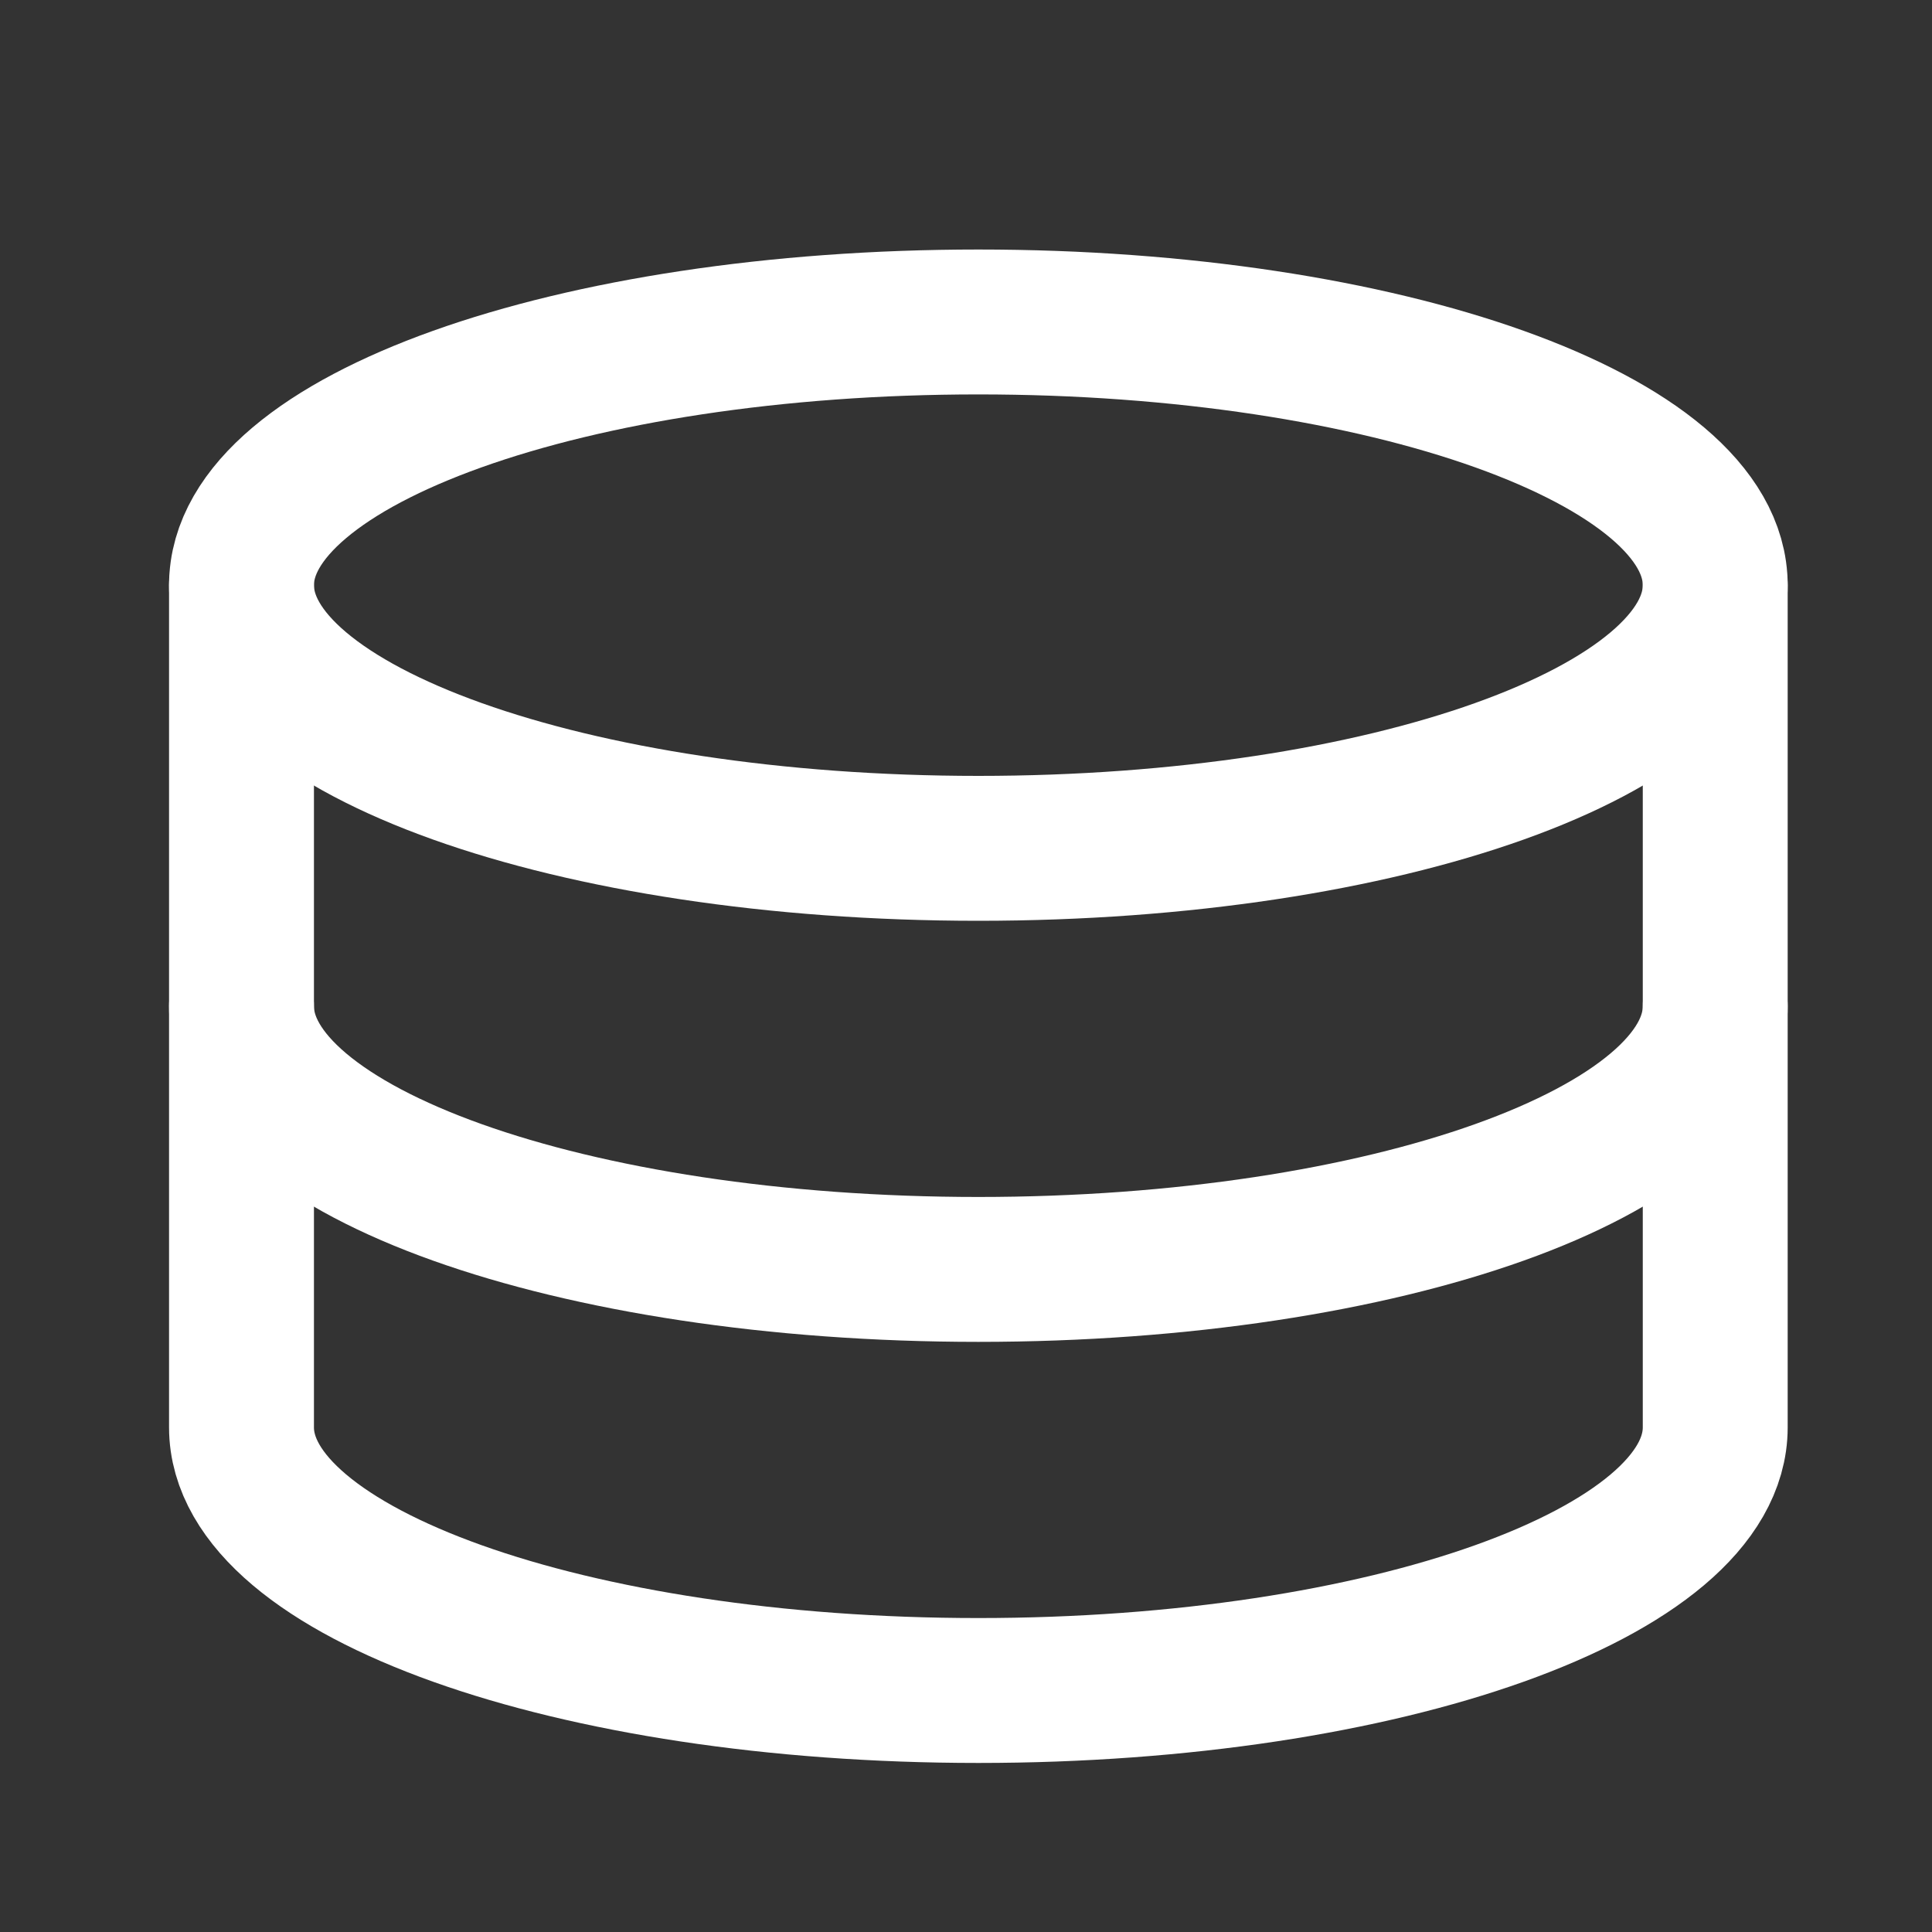 <svg width="20" height="20" viewBox="0 0 20 20" fill="none" xmlns="http://www.w3.org/2000/svg">
<rect x="0" y="0" width="20" height="20" fill="#333333" stroke="none"/>
<path d="M2.5 14.776C2.5 16.281 5.915 17.5 10.128 17.5C14.341 17.5 17.756 16.281 17.756 14.776V6.058C17.756 4.553 14.341 3.333 10.128 3.333C5.915 3.333 2.5 4.553 2.5 6.058V14.776Z" stroke="white" stroke-width="1.5" stroke-linecap="round" stroke-linejoin="round"/>
<path d="M17.756 6.058C17.756 7.563 14.341 8.782 10.128 8.782C5.915 8.782 2.5 7.563 2.5 6.058" stroke="white" stroke-width="1.5" stroke-linecap="round" stroke-linejoin="round"/>
<path d="M17.756 10.417C17.756 11.922 14.341 13.141 10.128 13.141C5.915 13.141 2.5 11.922 2.5 10.417" stroke="white" stroke-width="1.5" stroke-linecap="round" stroke-linejoin="round"/>
</svg>

